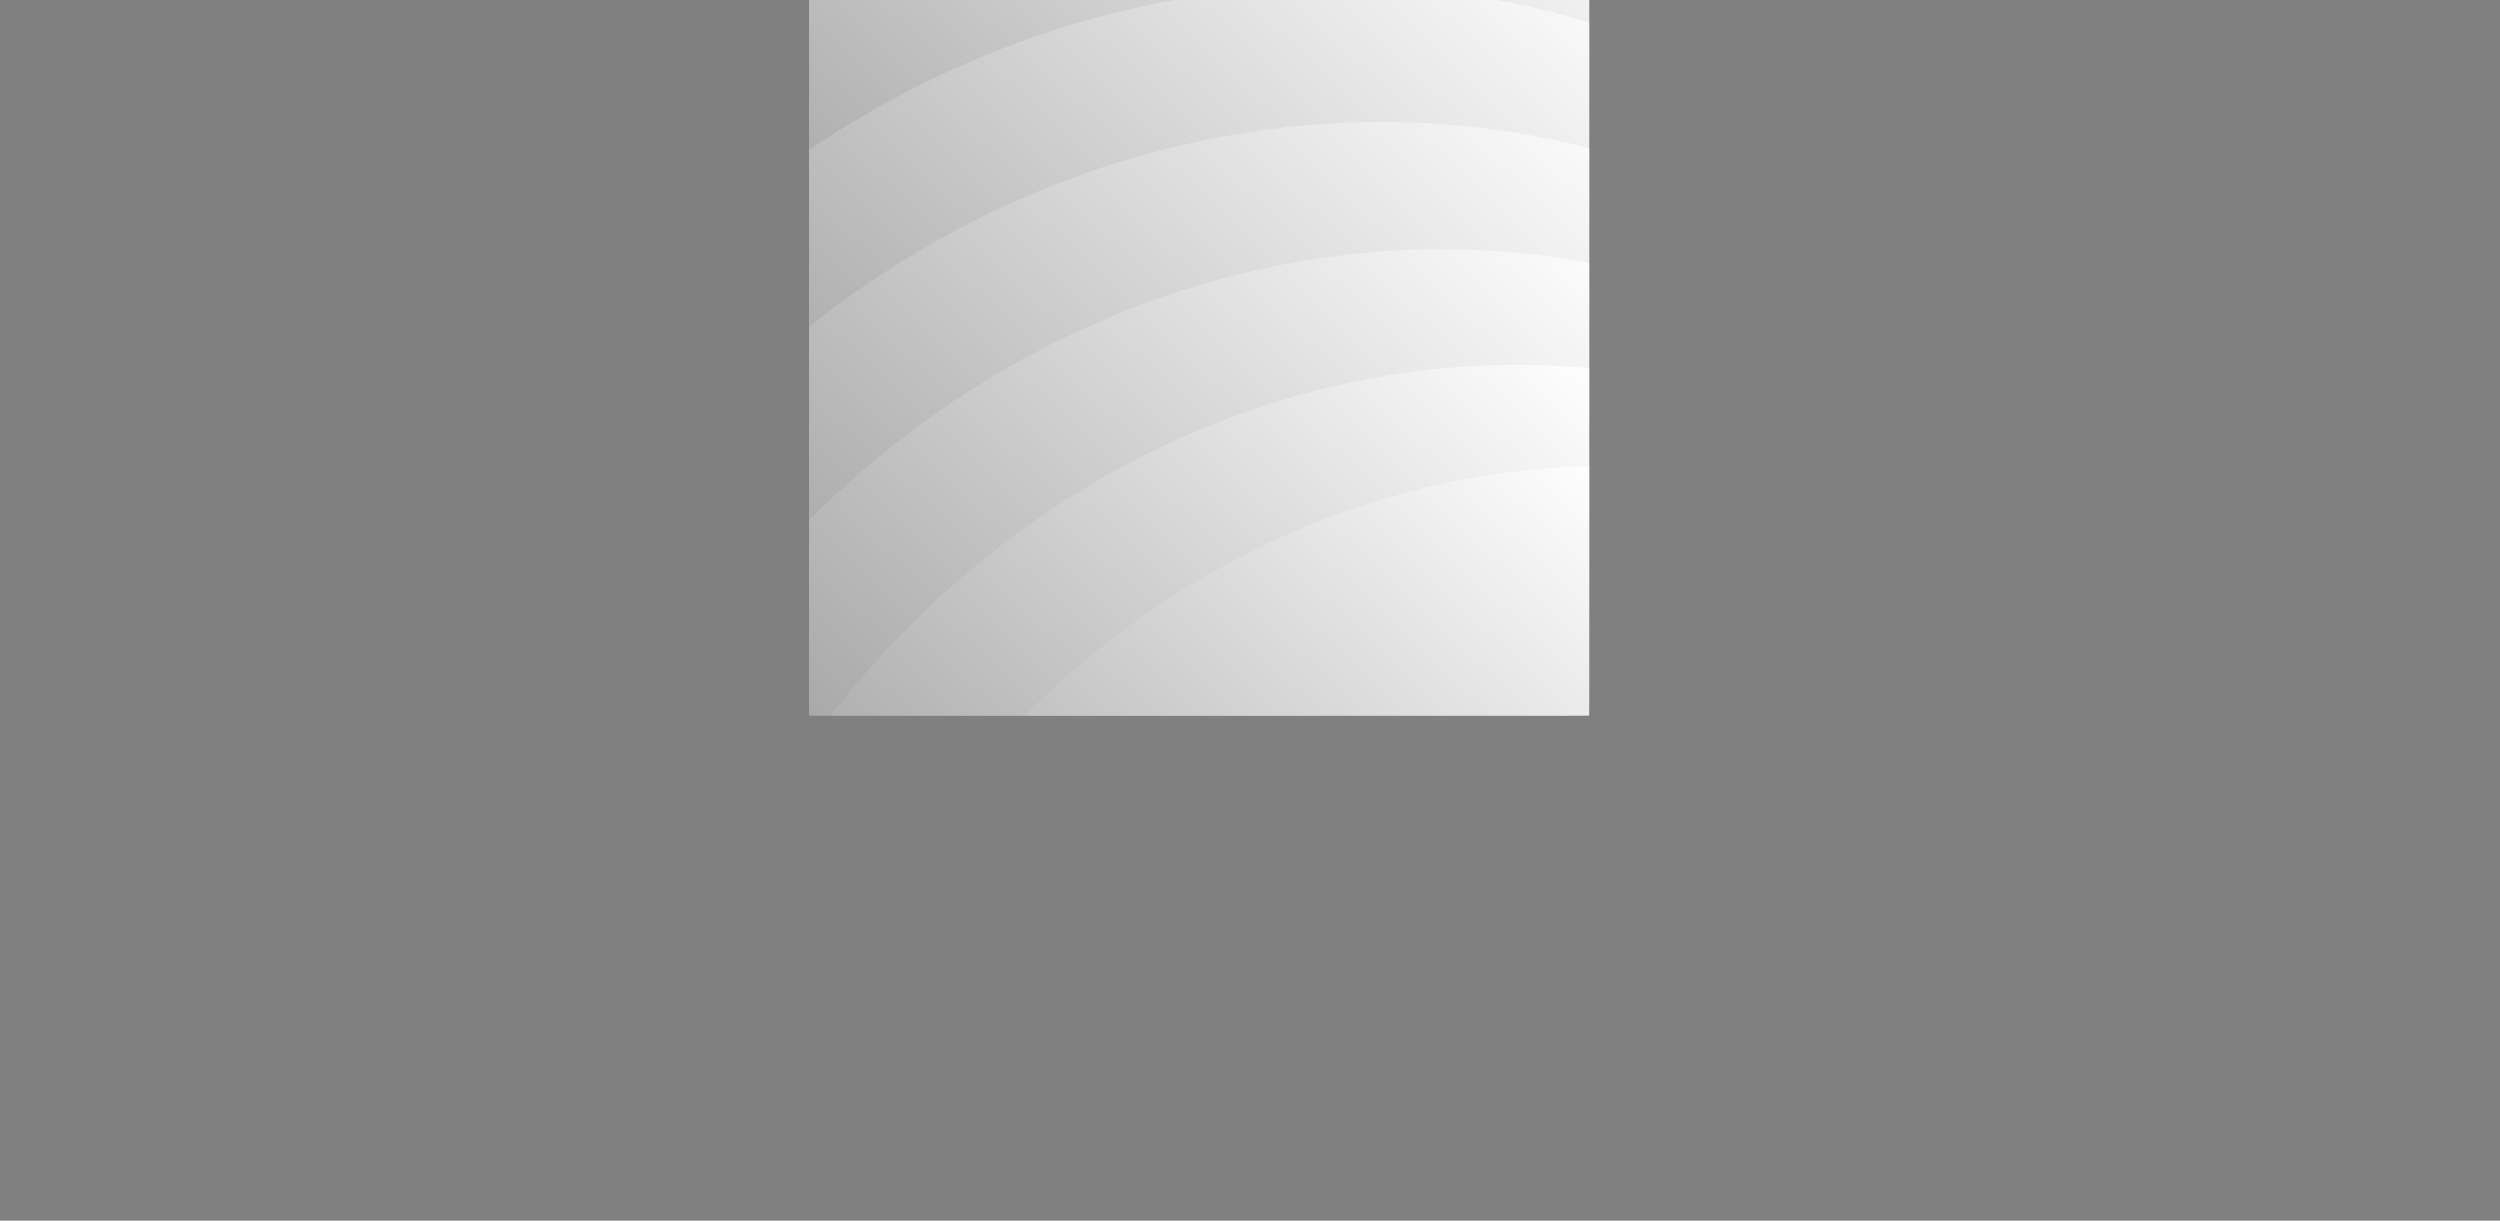<?xml version="1.0" encoding="UTF-8"?>
<svg width="86.699mm" height="42.333mm" clip-rule="evenodd" fill-rule="evenodd" image-rendering="optimizeQuality" shape-rendering="geometricPrecision" preserveAspectRatio="none" text-rendering="geometricPrecision" version="1.0" viewBox="0 0 8670 4233" xmlns="http://www.w3.org/2000/svg" xmlns:xlink="http://www.w3.org/1999/xlink">
 <rect x="0" y="0" width="8670" height="4233" fill="#808080" stroke="none"/>
 <defs>
  <style type="text/css">.fil9 {fill:none} .fil1 {fill:url(#a)} .fil0 {fill:url(#i)} .fil2 {fill:url(#h)} .fil8 {fill:url(#g)} .fil3 {fill:url(#f)} .fil7 {fill:url(#e)} .fil4 {fill:url(#d)} .fil6 {fill:url(#c)} .fil5 {fill:url(#b)}</style>
  <clipPath id="j">
   <path d="m2806-670h2705v3151h-2705v-3151z"/>
  </clipPath>
  <linearGradient id="a" x1="2200.2" x2="6054.2" y1="2714.8" y2="-1384" gradientUnits="userSpaceOnUse">
   <stop stop-color="#4D4D4D" offset="0"/>
   <stop stop-color="#fff" offset="1"/>
  </linearGradient>
  <linearGradient id="i" x1="2579.4" x2="6356.2" y1="2127.1" y2="-1889.6" gradientUnits="userSpaceOnUse" xlink:href="#a"></linearGradient>
  <linearGradient id="h" x1="1895" x2="5878.1" y1="3381" y2="-855.08" gradientUnits="userSpaceOnUse" xlink:href="#a"></linearGradient>
  <linearGradient id="g" x1="2701.1" x2="6743.5" y1="7012.3" y2="2713.1" gradientUnits="userSpaceOnUse" xlink:href="#a"></linearGradient>
  <linearGradient id="f" x1="1629.8" x2="5877" y1="4151.7" y2="-365.28" gradientUnits="userSpaceOnUse" xlink:href="#a"></linearGradient>
  <linearGradient id="e" x1="2203.2" x2="6447" y1="6612.2" y2="2098.9" gradientUnits="userSpaceOnUse" xlink:href="#a"></linearGradient>
  <linearGradient id="d" x1="1507.4" x2="5956.1" y1="4902.7" y2="171.37" gradientUnits="userSpaceOnUse" xlink:href="#a"></linearGradient>
  <linearGradient id="c" x1="1798" x2="6246" y1="6152.4" y2="1422" gradientUnits="userSpaceOnUse" xlink:href="#a"></linearGradient>
  <linearGradient id="b" x1="1563.7" x2="6080.7" y1="5576.8" y2="772.88" gradientUnits="userSpaceOnUse" xlink:href="#a"></linearGradient>
 </defs>
 <g clip-path="url(#j)">
  <path class="fil0" d="m7855 846c5 544-154 1055-433 1493-313-1315-1591-2294-3112-2282-1154 9-2160 587-2705 1442-46-194-71-396-73-603-13-1608 1392-2922 3139-2936 1746-14 3172 1278 3184 2886z"/>
  <path class="fil1" d="m7589 793c99 536 32 1066-167 1546-536-1241-1965-1983-3461-1707-1135 210-2025 953-2413 1890-80-183-140-378-177-582-292-1580 864-3119 2581-3435 1717-317 3346 707 3637 2288z"/>
  <path class="fil2" d="m7318 788c191 510 216 1044 104 1551-744-1129-2279-1612-3705-1080-1081 403-1829 1290-2048 2280-110-167-203-348-275-542-562-1506 309-3221 1945-3832 1636-610 3418 116 3979 1623z"/>
  <path class="fil3" d="m7051 829c276 469 394 991 371 1510-928-983-2524-1191-3836-420-995 585-1577 1588-1622 2601-137-145-260-307-365-486-814-1386-255-3226 1251-4111 1505-885 3386-480 4201 906z"/>
  <path class="fil4" d="m6794 916c353 415 560 908 628 1423-1085-806-2693-735-3851 252-878 749-1277 1838-1145 2844-160-120-309-258-444-416-1043-1223-811-3133 518-4266 1328-1133 3251-1060 4294 163z"/>
  <path class="fil5" d="m6557 1047c419 347 709 797 865 1292-1208-606-2780-256-3748 917-735 890-939 2032-634 2999-179-89-350-200-510-332-1239-1023-1343-2944-231-4291 1112-1346 3018-1608 4258-585z"/>
  <path class="fil6" d="m6345 1217c474 269 837 661 1077 1122-1295-387-2782 230-3532 1554-570 1004-572 2164-104 3064-191-58-379-137-559-239-1398-792-1834-2667-973-4186s2693-2108 4091-1315z"/>
  <path class="fil7" d="m6167 1421c513 182 939 506 1255 918-1343-156-2700 710-3209 2144-386 1088-187 2230 430 3035-198-23-397-69-592-138-1515-538-2269-2308-1685-3953 584-1646 2286-2544 3801-2006z"/>
  <path class="fil8" d="m6027 1653c537 90 1012 335 1395 686-1350 79-2535 1168-2788 2668-191 1139 203 2229 951 2915-200 11-403 1-607-33-1585-267-2636-1879-2346-3601s1809-2902 3395-2635z"/>
 </g>
 <path class="fil9" d="m2806-670h2705v3151h-2705v-3151z"/>
</svg>
